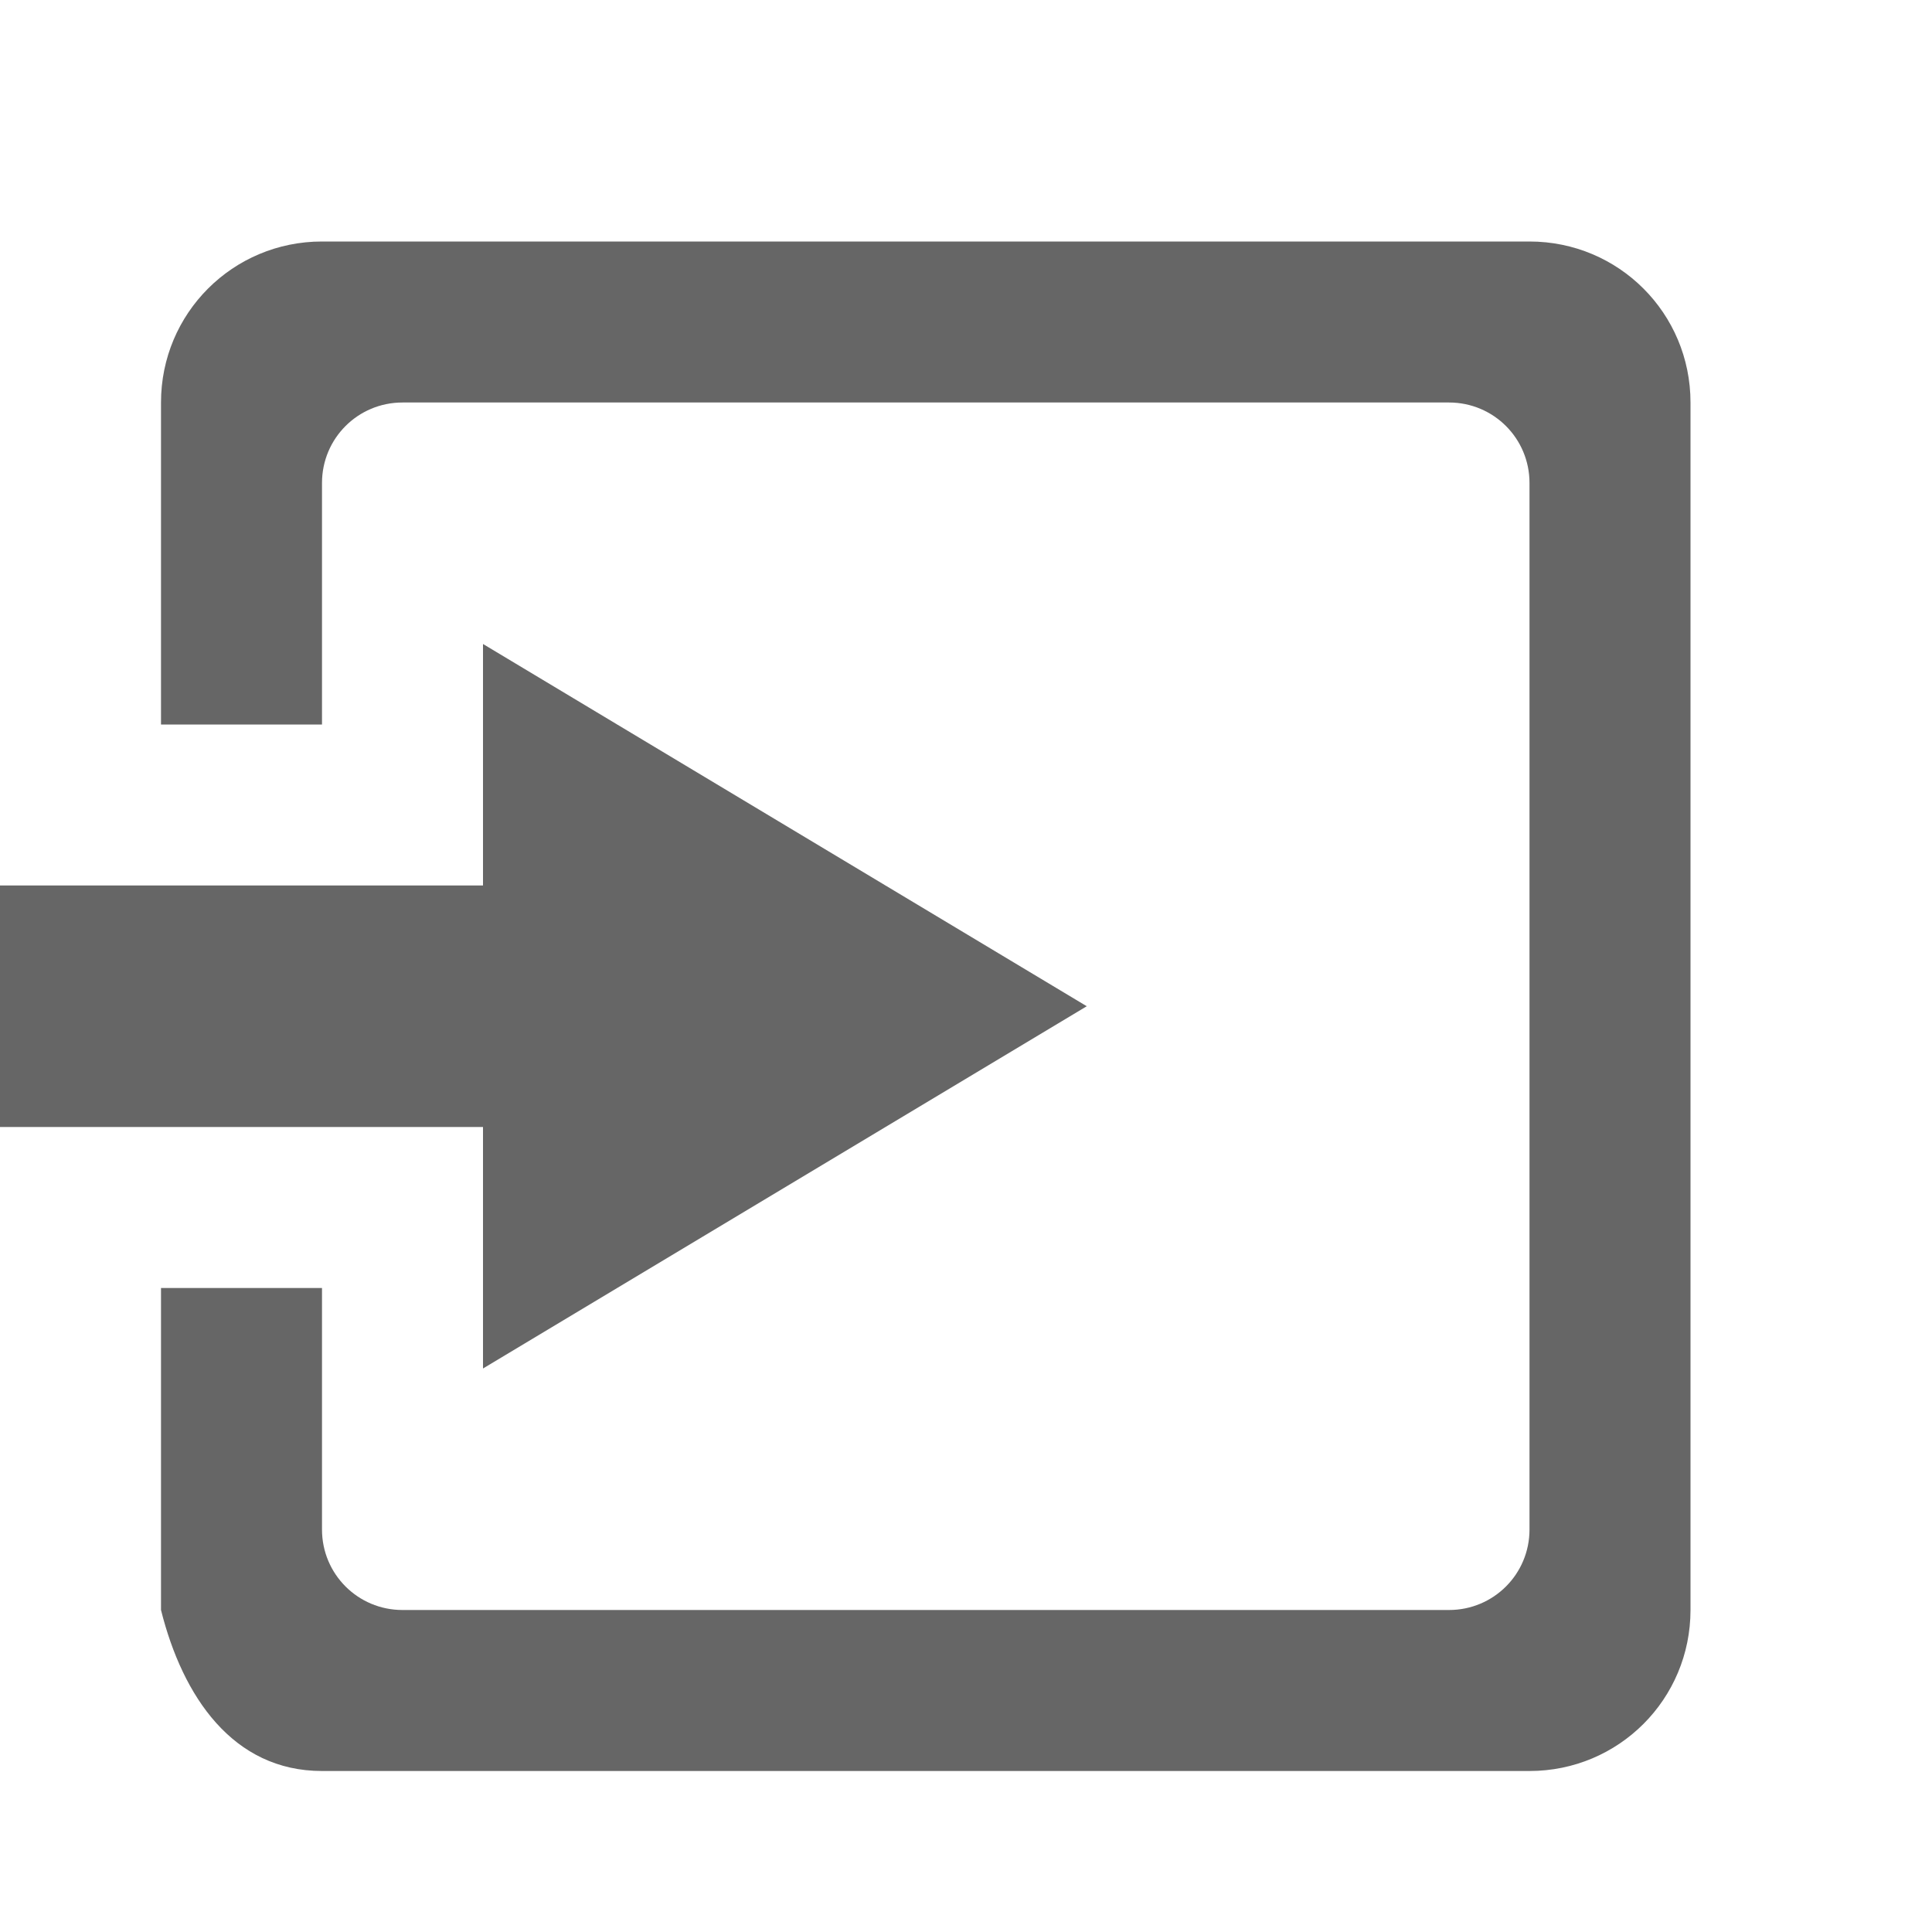 <svg height='24' width='24' xmlns='http://www.w3.org/2000/svg'>
    <g transform='translate(-393 295)'>
        <path color='#bebebe' d='M397-292c-1.108 0-2 .892-2 2v4h2v-3c0-.554.446-1 1-1h13c.554 0 1 .446 1 1v13c0 .554-.446 1-1 1h-13c-.554 0-1-.446-1-1v-3h-2v4c.269 1.075.892 2 2 2h15c1.108 0 2-.892 2-2v-15c0-1.108-.892-2-2-2zm2 5v3h-6v3h6v3l7.5-4.5z' fill='#666' overflow='visible' style='marker:none'/>
        
    </g>
</svg>
